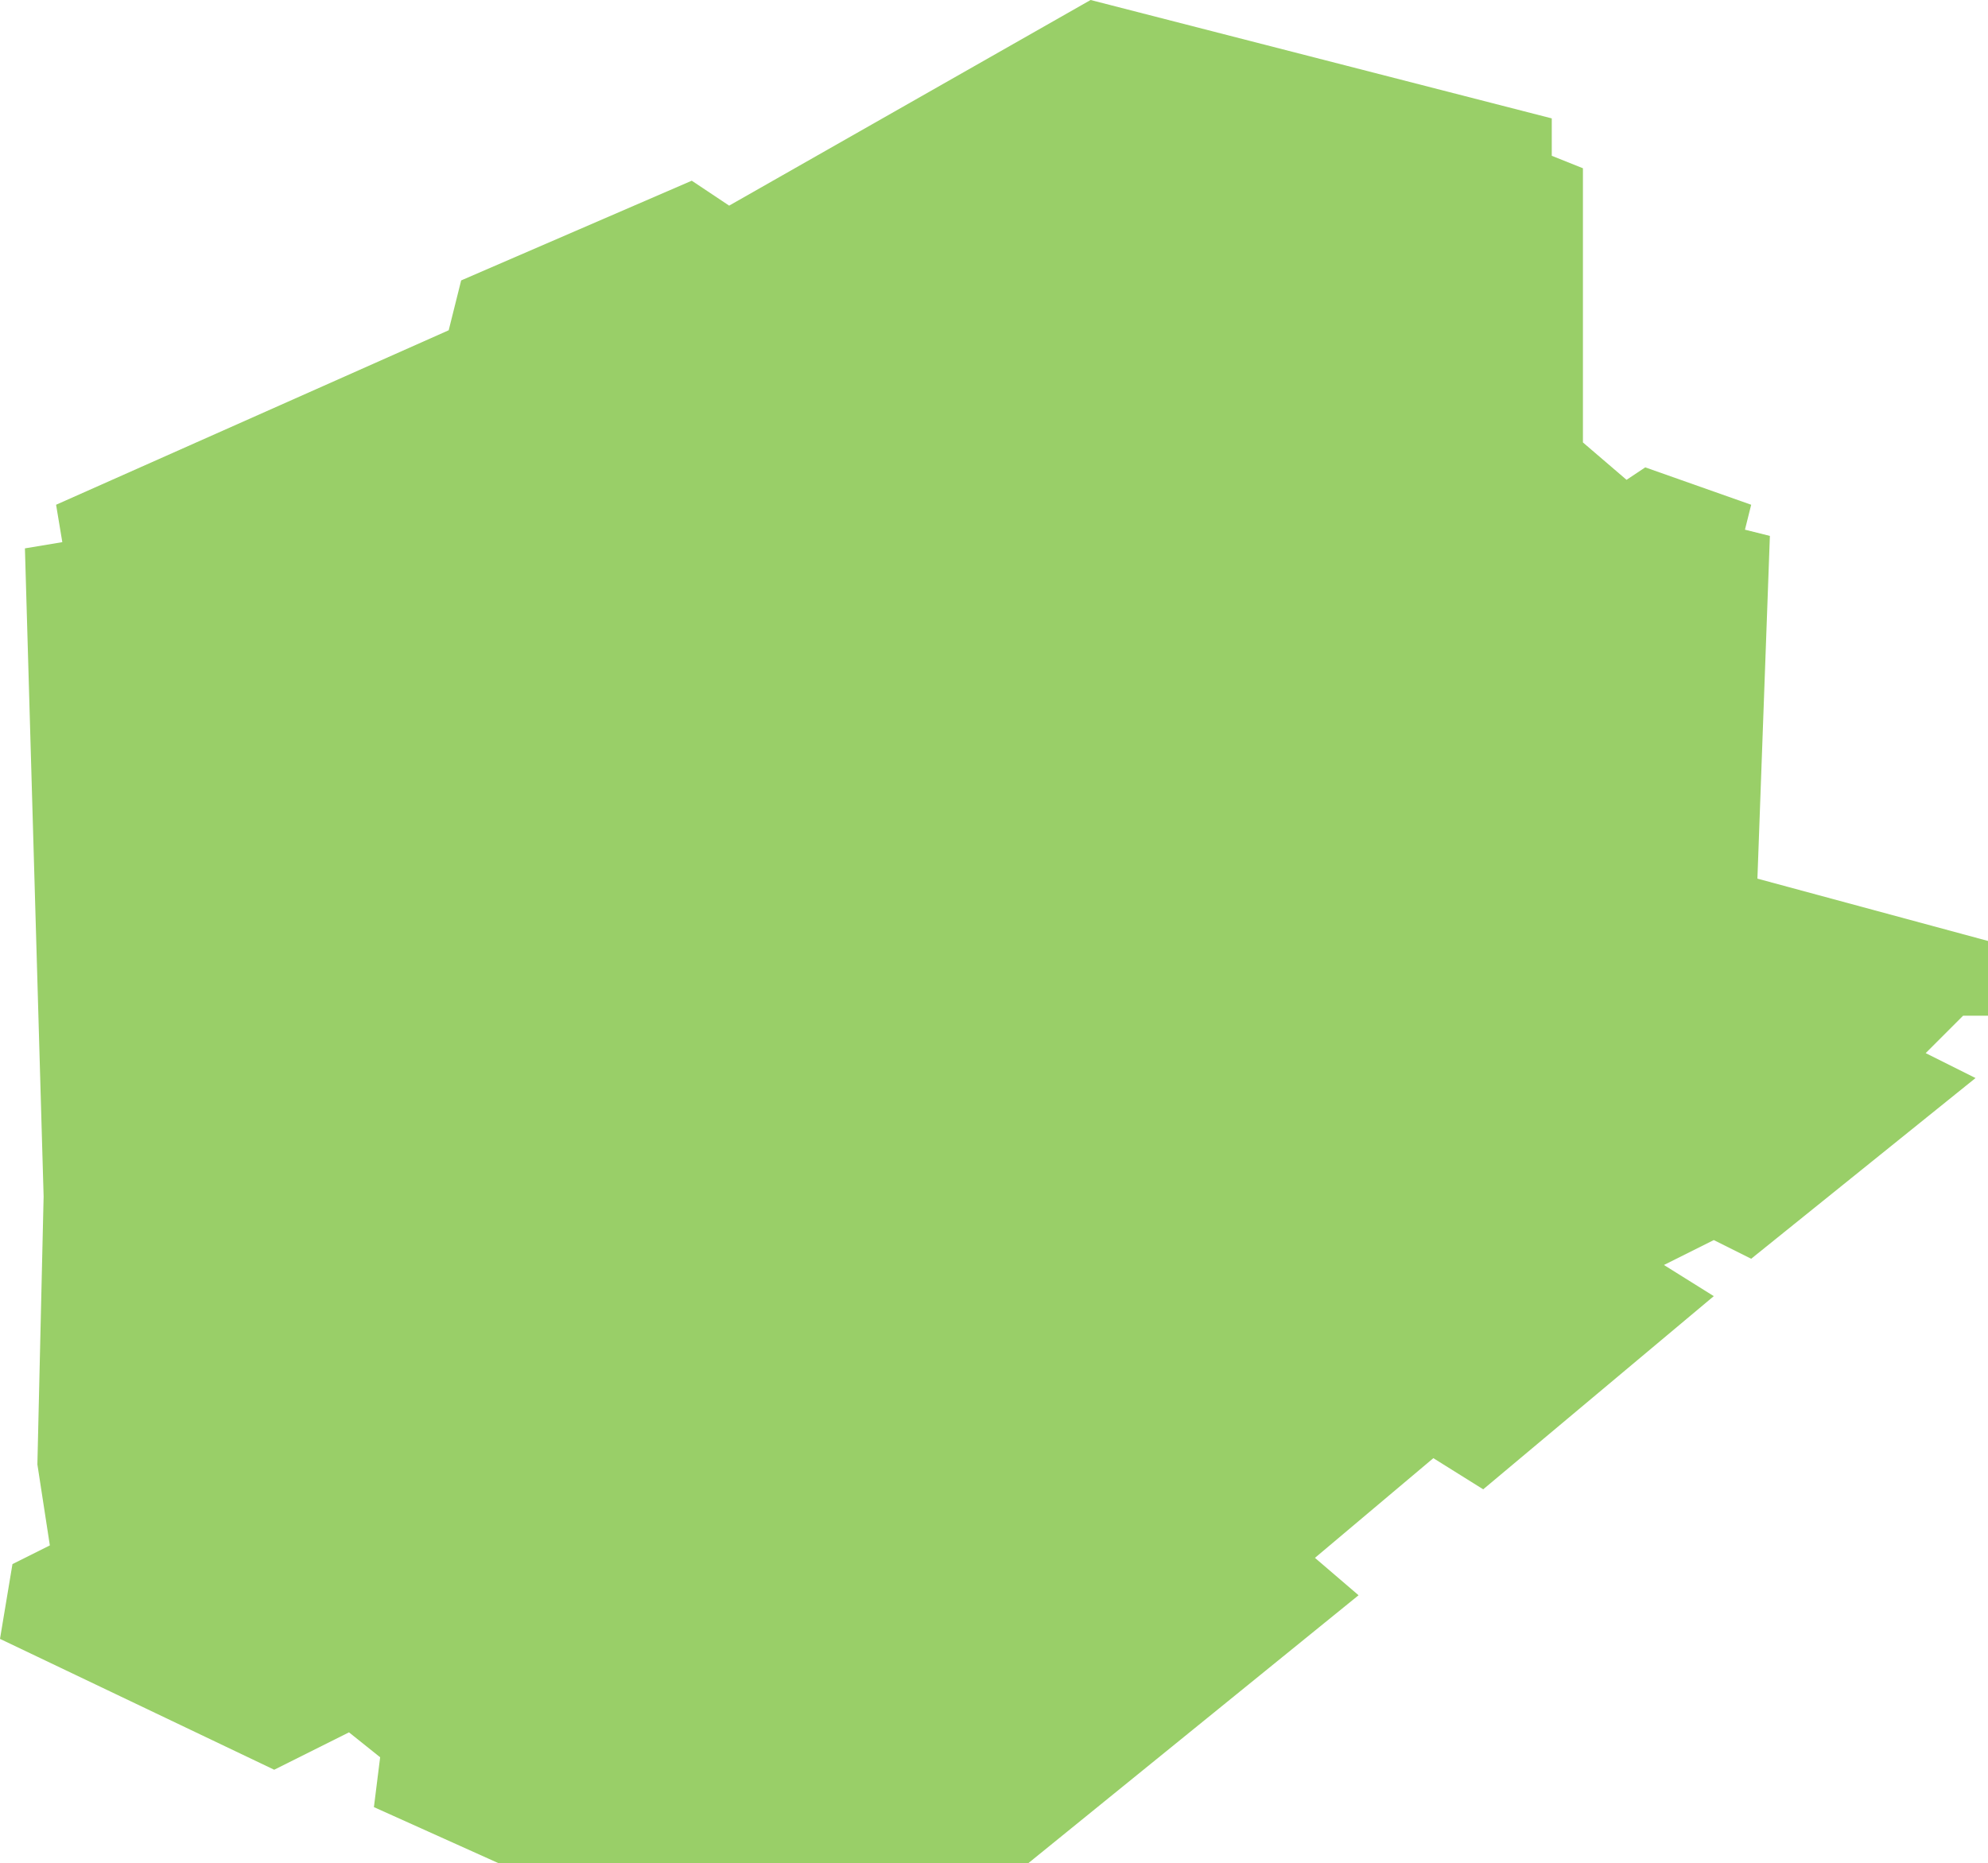 <svg xmlns="http://www.w3.org/2000/svg" width="319" height="299" viewBox="0 0 319 299">
  <defs>
    <style>
      .cls-1 {
        fill: #80c342;
        fill-rule: evenodd;
        opacity: 0.8;
      }
    </style>
  </defs>
  <path class="cls-1" d="M525,566l53-43-7-6,19-16,8,5,37-31-8-5,8-4,6,3,36-29-8-4,6-6h4V418l-37-10,2-55-4-1,1-4-17-6-3,2-7-6V294l-5-2v-6l-74-19-58,33-6-4-37,16-2,8-63,28,1,6-6,1,3,104-1,43,2,13-4,2-2,1-2,12,44,21,12-6,5,4-1,8,20,9" transform="translate(-360 -267)"/>
</svg>
